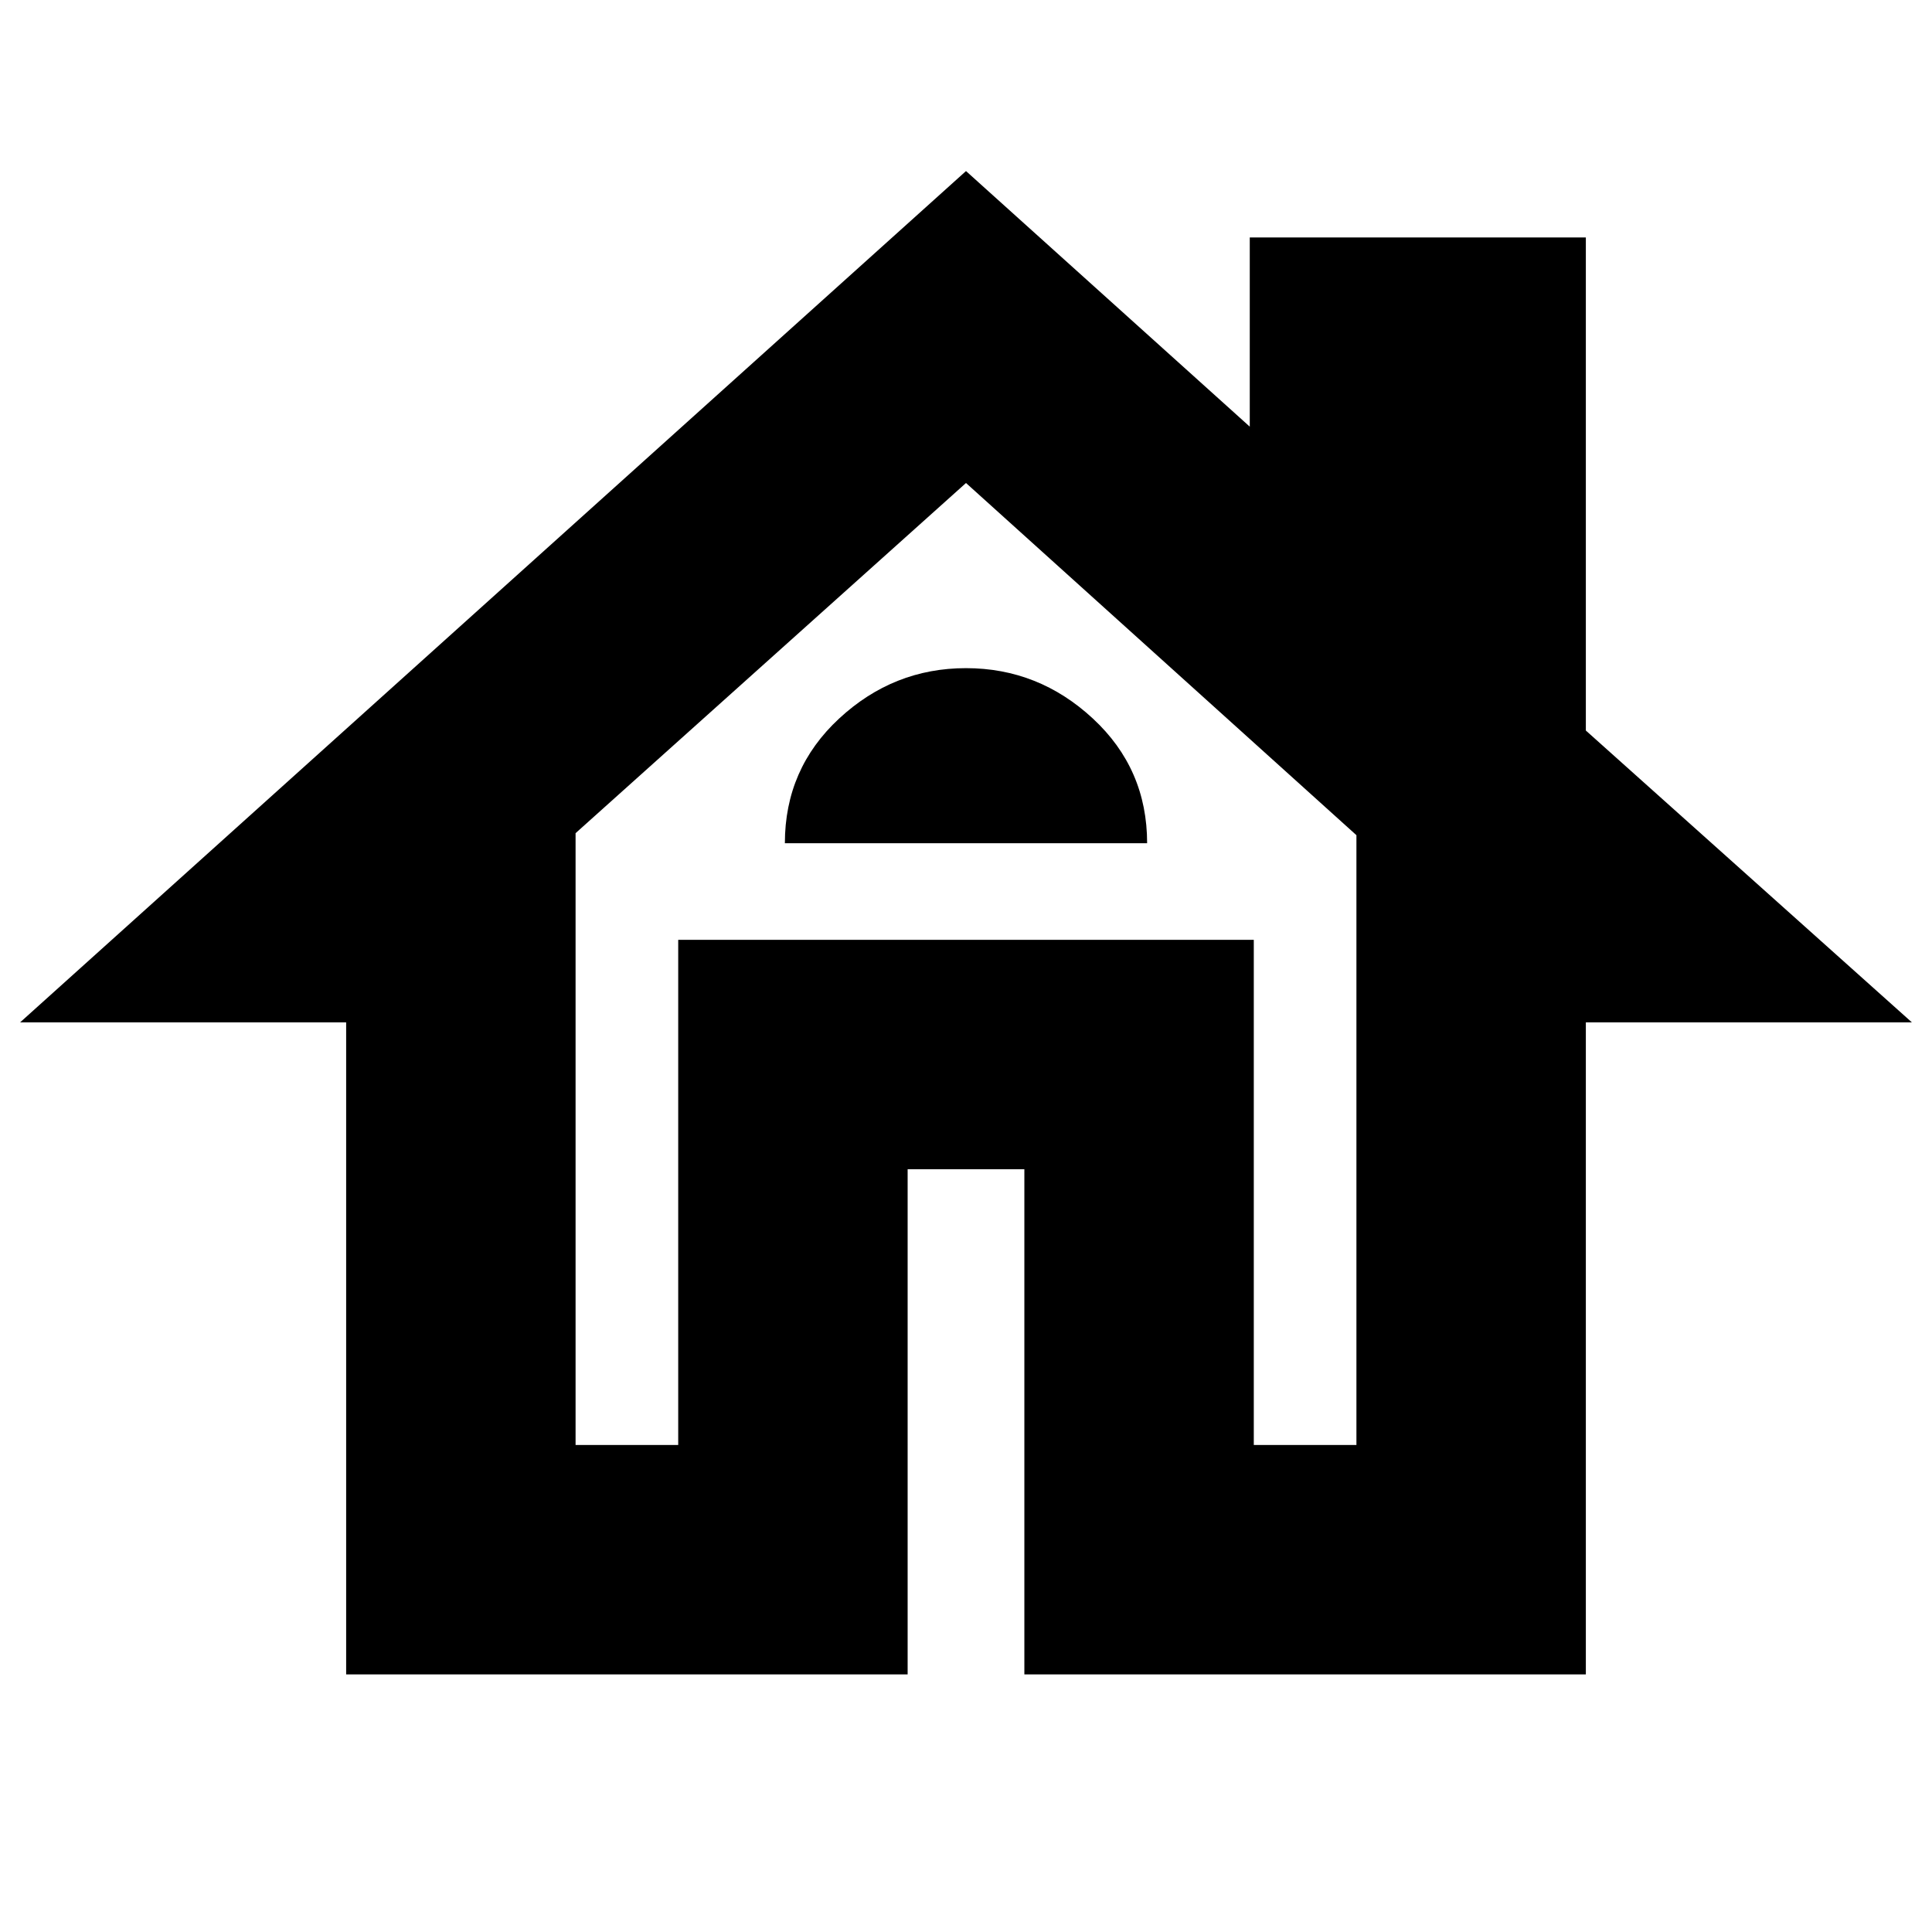 <svg xmlns="http://www.w3.org/2000/svg" height="24" width="24"><path d="M4.3 20.8v-8.1H.25L12 2.125 15.525 5.3V2.95H19.7v6.125l4.05 3.625H19.7v8.1h-6.975v-6.275h-1.45V20.8Zm2.85-2.85h1.275v-6.275h7.15v6.275h1.275v-7.575L12 6l-4.85 4.35Zm1.275-6.275h7.15-7.15Zm1.325-1.2h4.5q0-.925-.675-1.55T12 8.3q-.9 0-1.575.625-.675.625-.675 1.55Z"/></svg>